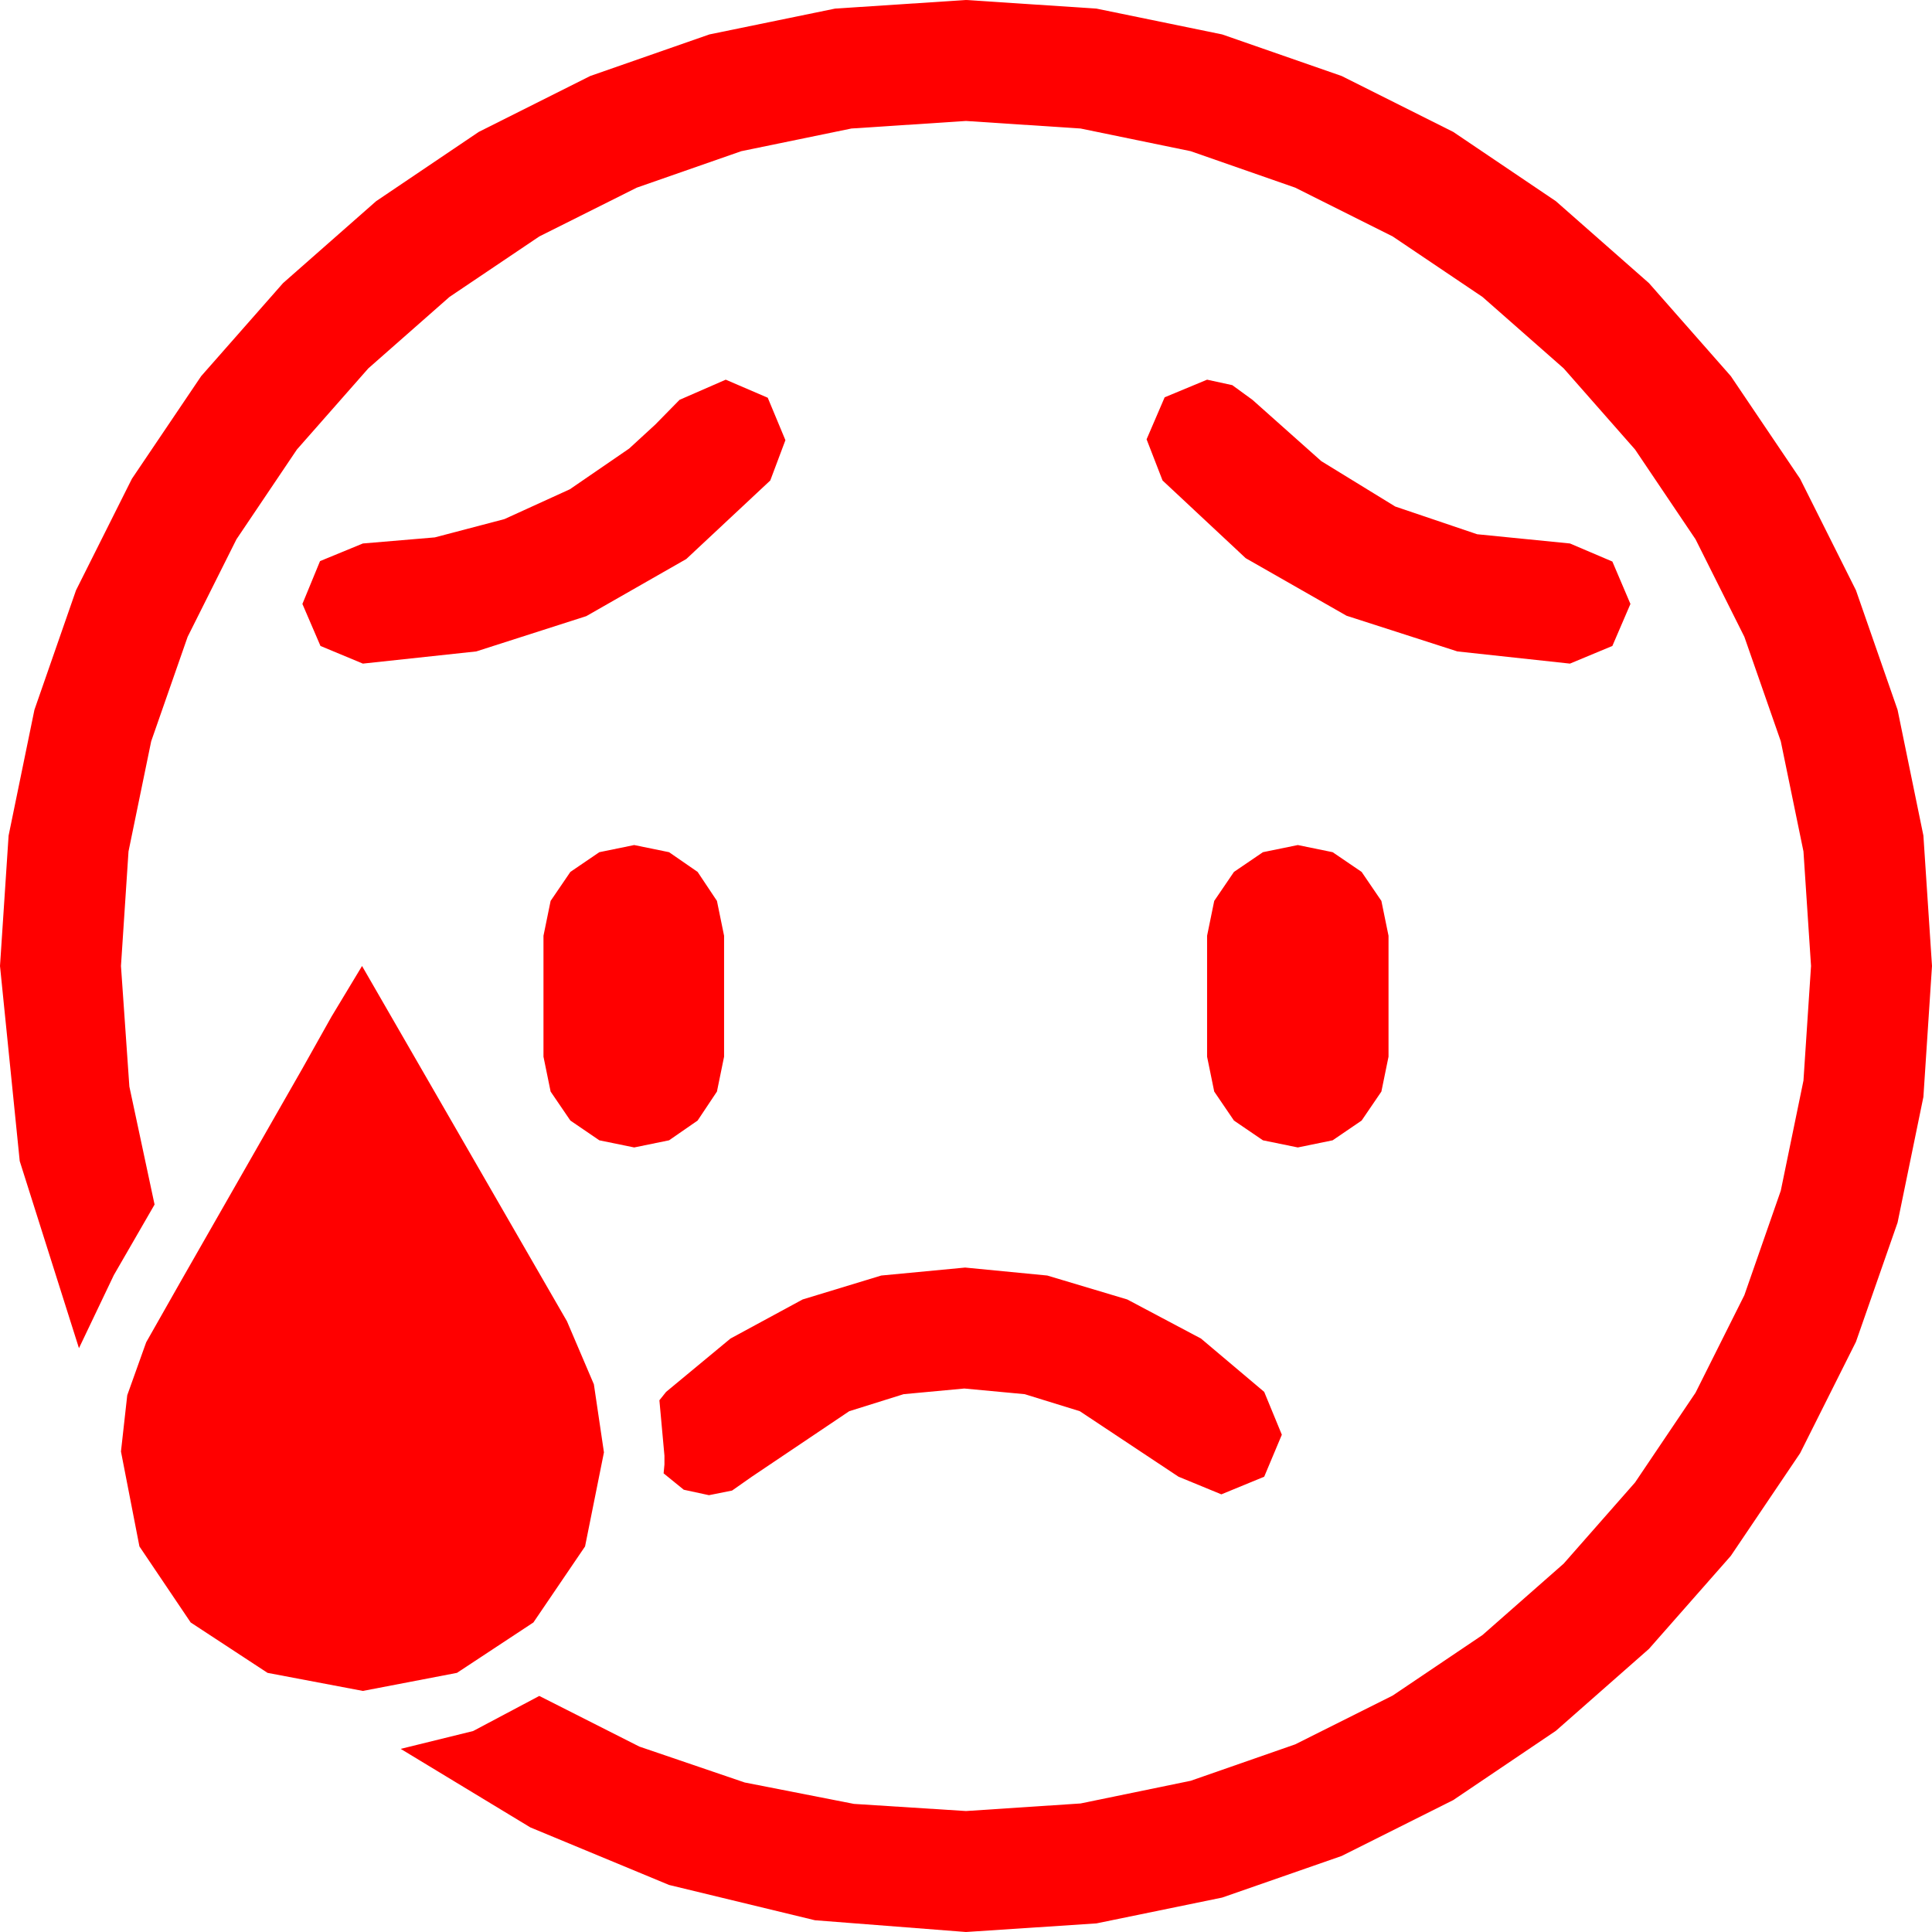 <?xml version="1.0" encoding="utf-8"?>
<!DOCTYPE svg PUBLIC "-//W3C//DTD SVG 1.1//EN" "http://www.w3.org/Graphics/SVG/1.1/DTD/svg11.dtd">
<svg width="67.383" height="67.383" xmlns="http://www.w3.org/2000/svg" xmlns:xlink="http://www.w3.org/1999/xlink" xmlns:xml="http://www.w3.org/XML/1998/namespace" version="1.1">
  <g>
    <g>
      <path style="fill:#FF0000;fill-opacity:1" d="M33.662,44.209L36.526,44.487 39.316,45.322 41.887,46.685 44.092,48.545 44.707,50.039 44.092,51.504 42.598,52.119 41.104,51.504 37.661,49.219 35.739,48.625 33.633,48.428 31.516,48.625 29.619,49.219 26.221,51.504 25.532,51.987 24.727,52.148 23.848,51.958 23.145,51.387 23.174,51.079 23.174,50.771 22.998,48.838 23.232,48.545 25.477,46.685 27.993,45.322 30.736,44.487 33.662,44.209z M12.627,33.691L19.775,46.084 20.713,48.281 21.064,50.654 20.405,53.936 18.604,56.587 15.938,58.345 12.656,58.975 9.331,58.345 6.65,56.587 4.863,53.936 4.219,50.625 4.438,48.662 5.098,46.816 5.713,45.732 6.328,44.648 10.547,37.266 11.558,35.464 12.627,33.691z M45.264,29.473L46.479,29.722 47.49,30.41 48.179,31.421 48.428,32.637 48.428,36.855 48.179,38.071 47.49,39.082 46.479,39.771 45.264,40.02 44.048,39.771 43.037,39.082 42.349,38.071 42.1,36.855 42.1,32.637 42.349,31.421 43.037,30.41 44.048,29.722 45.264,29.473z M22.119,29.473L23.335,29.722 24.331,30.41 25.005,31.421 25.254,32.637 25.254,36.855 25.005,38.071 24.331,39.082 23.335,39.771 22.119,40.02 20.903,39.771 19.893,39.082 19.204,38.071 18.955,36.855 18.955,32.637 19.204,31.421 19.893,30.41 20.903,29.722 22.119,29.473z M42.1,13.242L42.979,13.433 43.682,13.945 46.084,16.084 48.662,17.666 51.519,18.633 54.756,18.955 56.235,19.585 56.865,21.064 56.235,22.529 54.756,23.145 50.83,22.72 46.963,21.475 43.447,19.468 40.547,16.758 39.99,15.322 40.62,13.857 42.1,13.242z M25.312,13.242L26.777,13.872 27.393,15.352 26.865,16.758 23.936,19.497 20.449,21.489 16.611,22.72 12.656,23.145 11.177,22.529 10.547,21.064 11.162,19.57 12.656,18.955 15.165,18.743 17.593,18.105 19.874,17.065 21.943,15.645 22.852,14.81 23.701,13.945 25.312,13.242z M33.691,0L38.24,0.3 42.627,1.201 46.794,2.651 50.684,4.6 54.265,7.017 57.51,9.873 60.366,13.118 62.783,16.699 64.731,20.588 66.182,24.756 67.083,29.143 67.383,33.691 67.083,38.258 66.182,42.642 64.731,46.798 62.783,50.684 60.366,54.265 57.51,57.51 54.265,60.366 50.684,62.783 46.794,64.731 42.627,66.182 38.24,67.083 33.691,67.383 28.422,66.973 23.335,65.742 18.497,63.735 13.975,60.996 16.501,60.374 18.809,59.15 22.299,60.916 25.972,62.168 29.784,62.915 33.691,63.164 37.687,62.9 41.528,62.109 45.172,60.839 48.574,59.136 51.705,57.026 54.536,54.536 57.026,51.705 59.136,48.574 60.839,45.172 62.109,41.528 62.9,37.687 63.164,33.691 62.9,29.696 62.109,25.854 60.839,22.211 59.136,18.809 57.026,15.677 54.536,12.847 51.705,10.356 48.574,8.247 45.172,6.544 41.528,5.273 37.687,4.482 33.691,4.219 29.696,4.482 25.854,5.273 22.211,6.544 18.809,8.247 15.677,10.356 12.847,12.847 10.356,15.677 8.247,18.809 6.544,22.211 5.273,25.854 4.482,29.696 4.219,33.691 4.512,37.896 5.391,42.012 3.97,44.473 2.754,47.021 0.688,40.496 0,33.691 0.3,29.143 1.201,24.756 2.651,20.588 4.6,16.699 7.017,13.118 9.873,9.873 13.118,7.017 16.699,4.6 20.585,2.651 24.741,1.201 29.125,0.3 33.691,0z" />
    </g>
  </g>
</svg>